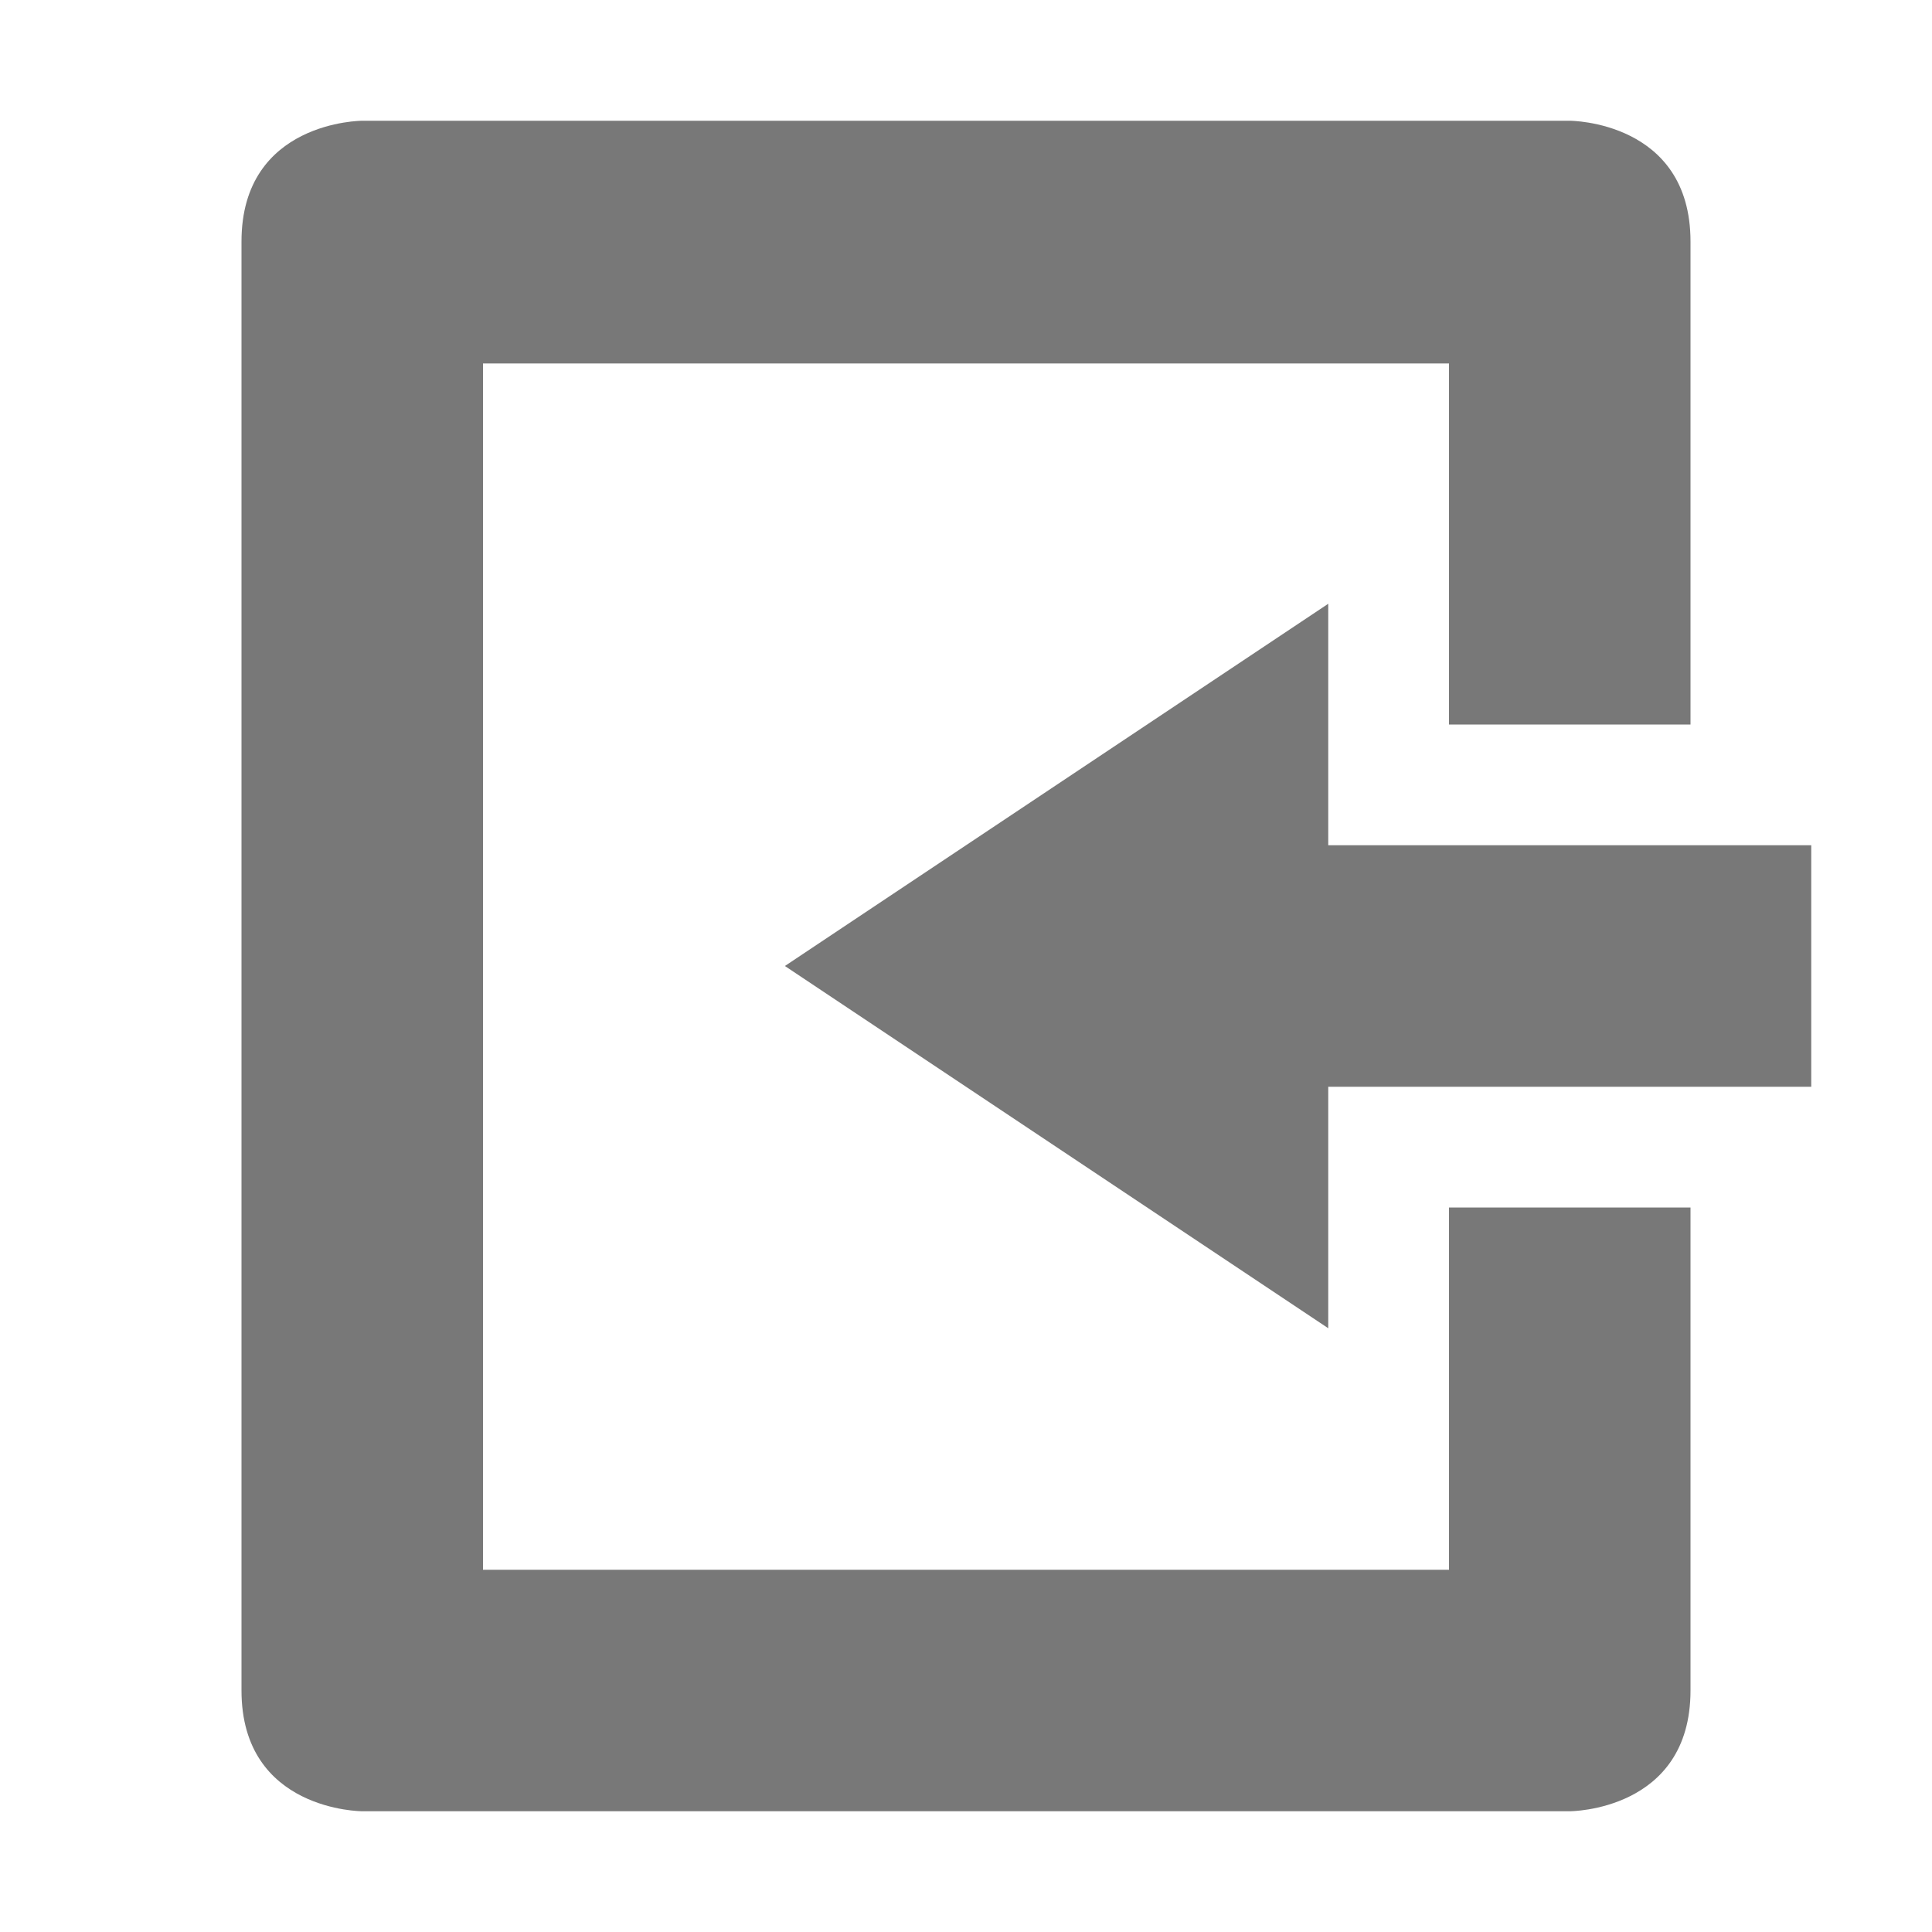 <svg xmlns="http://www.w3.org/2000/svg" width="16" height="16" version="1.1">
 <path style="fill:#787878" d="M 3,15 C 3,15 2,15 2,14 V 2 C 2,1 3,1 3,1 H 13 C 13,1 14,1 14,2 V 6 H 12 V 3.01 H 4 V 13 H 12 V 10 H 14 V 14 C 14,15 13,15 13,15 Z"/>
 <path style="fill:#787878" d="M 11,11 V 9 H 15 V 7 H 11 V 5 L 6.5,8 Z"/>
</svg>

